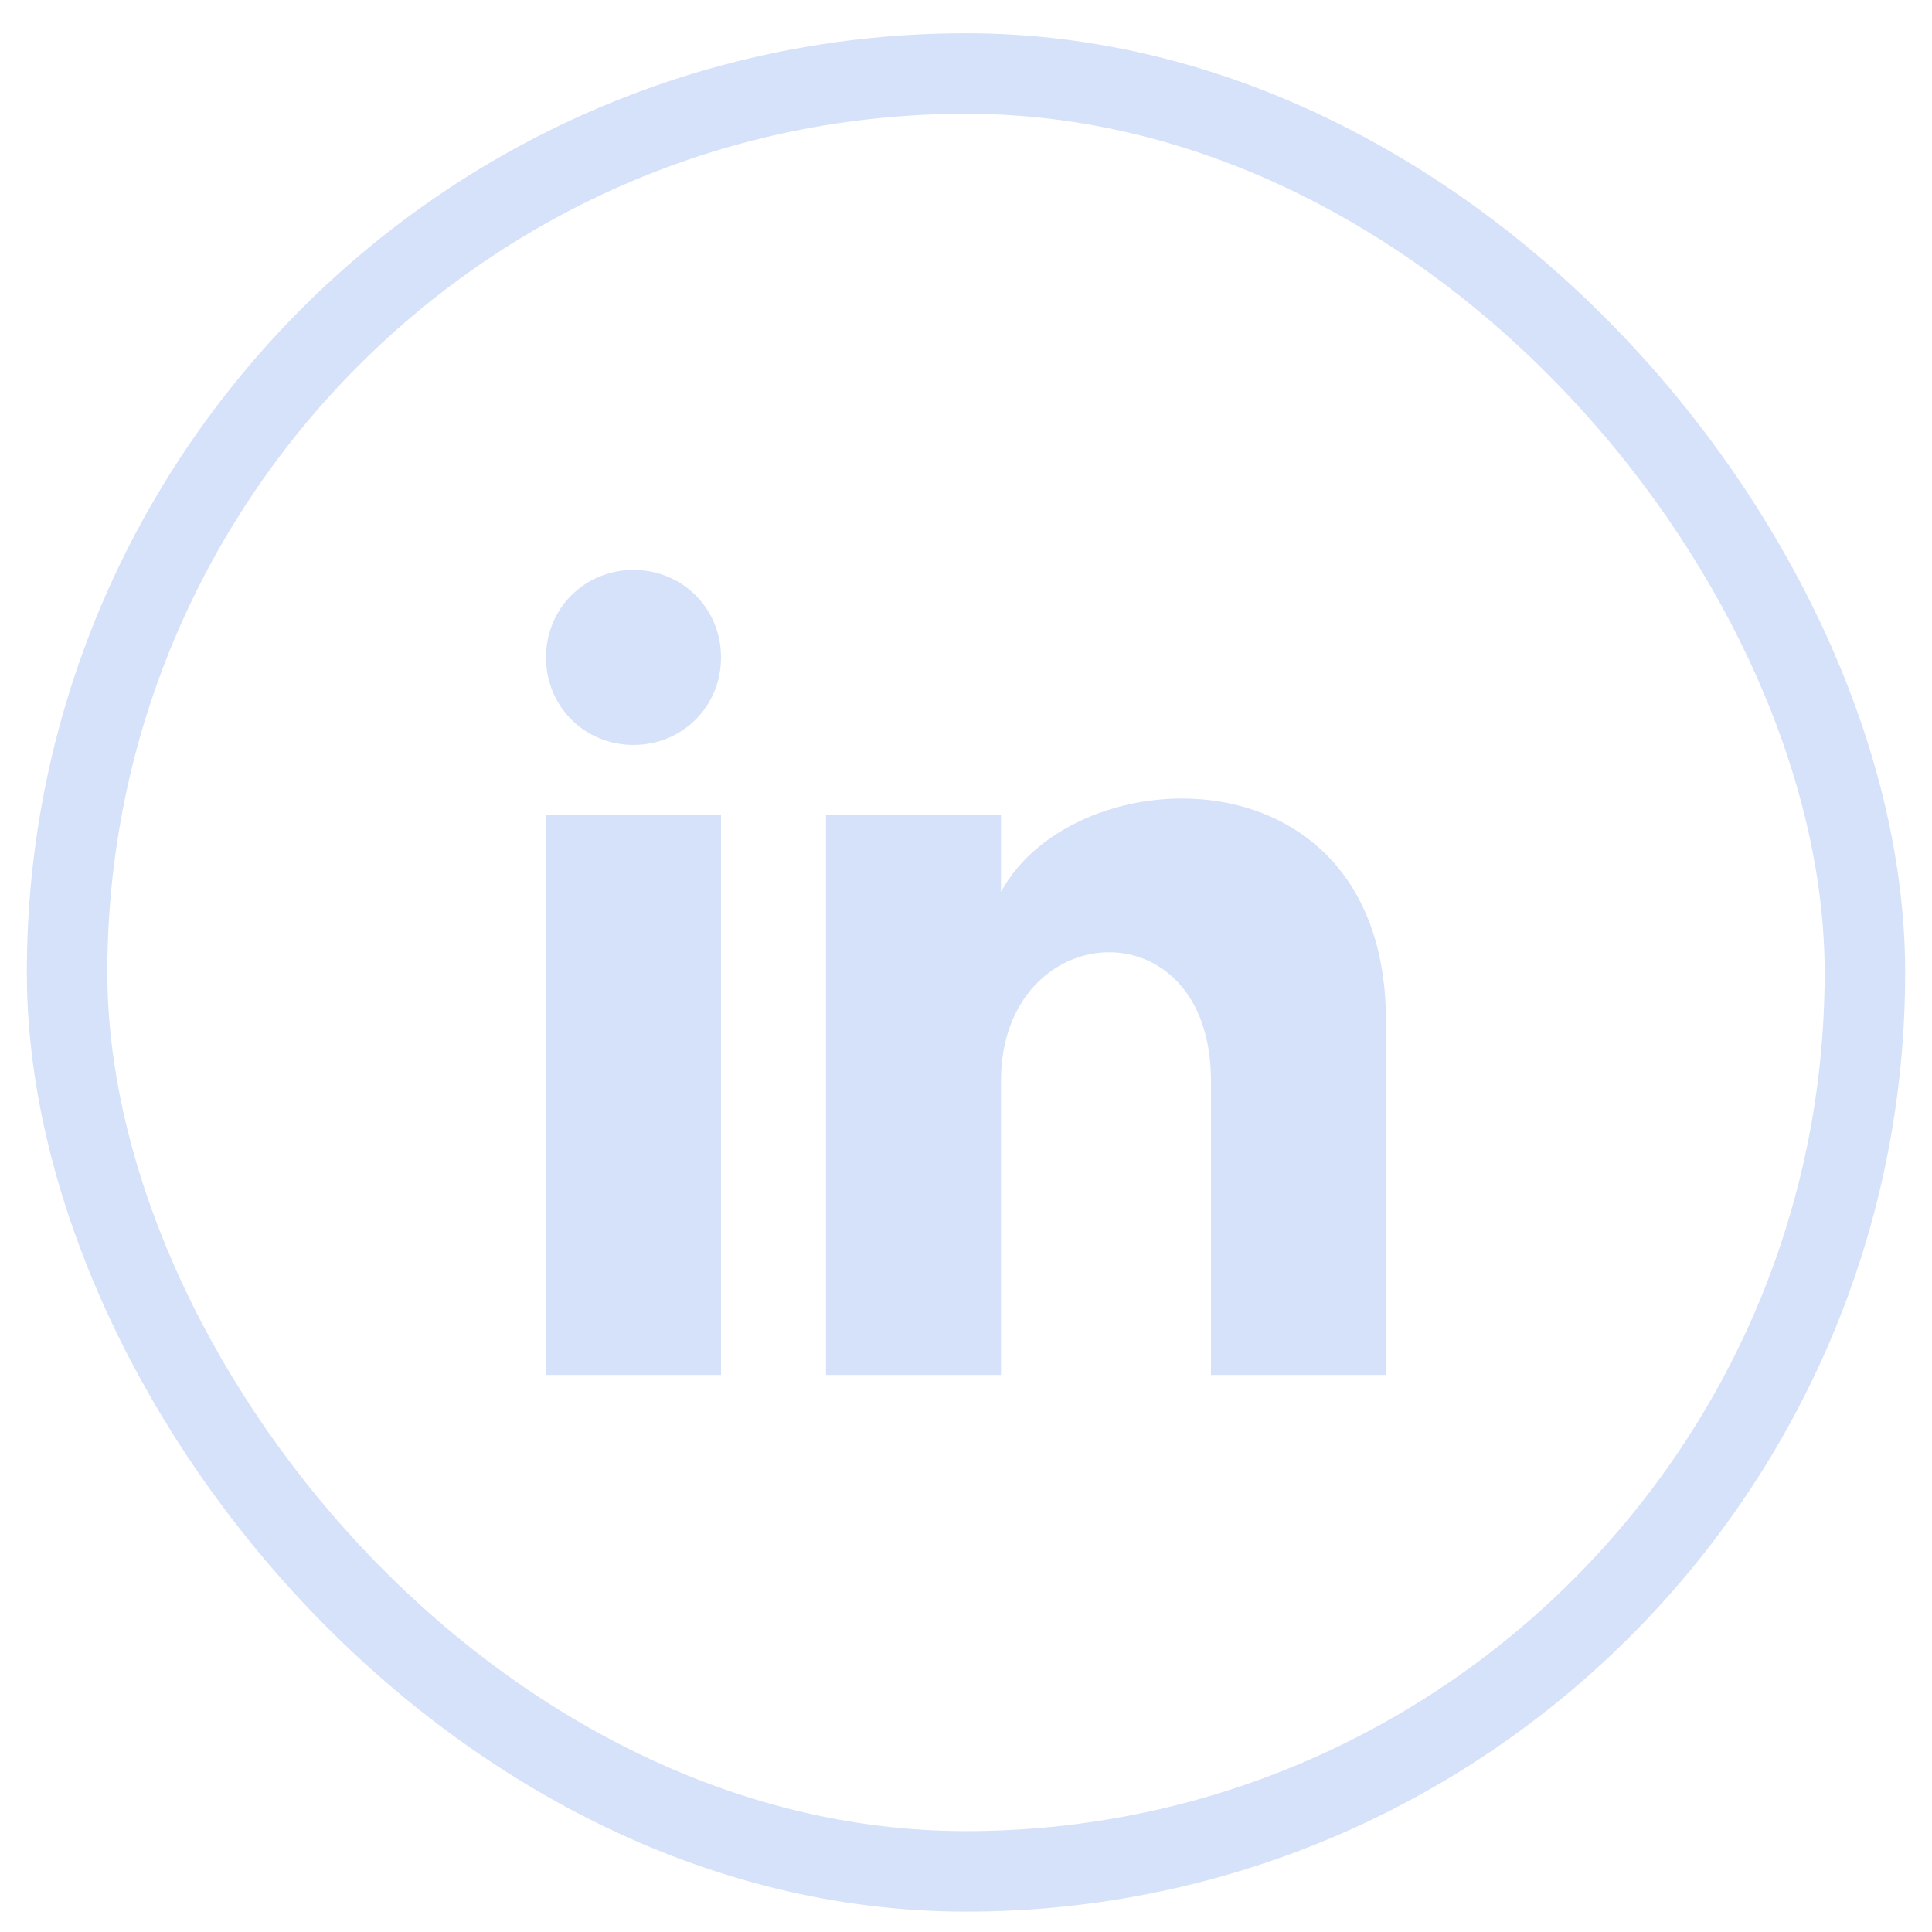 <svg width="36" height="36" viewBox="0 0 36 36" fill="none" xmlns="http://www.w3.org/2000/svg">
<path d="M13.435 12.25C13.435 13.164 12.717 13.881 11.804 13.881C10.891 13.881 10.174 13.164 10.174 12.25C10.174 11.337 10.891 10.62 11.804 10.62C12.717 10.62 13.435 11.337 13.435 12.25ZM13.435 15.185H10.174V25.62H13.435V15.185ZM18.652 15.185H15.391V25.62H18.652V20.142C18.652 17.076 22.565 16.816 22.565 20.142V25.62H25.826V19.033C25.826 13.881 20.022 14.076 18.652 16.62V15.185Z" fill="#D6E1FA"/>
<rect x="1.25" y="1.37" width="33.5" height="33.5" rx="16.75" stroke="#D6E1FA" stroke-width="1.5"/>
</svg>
